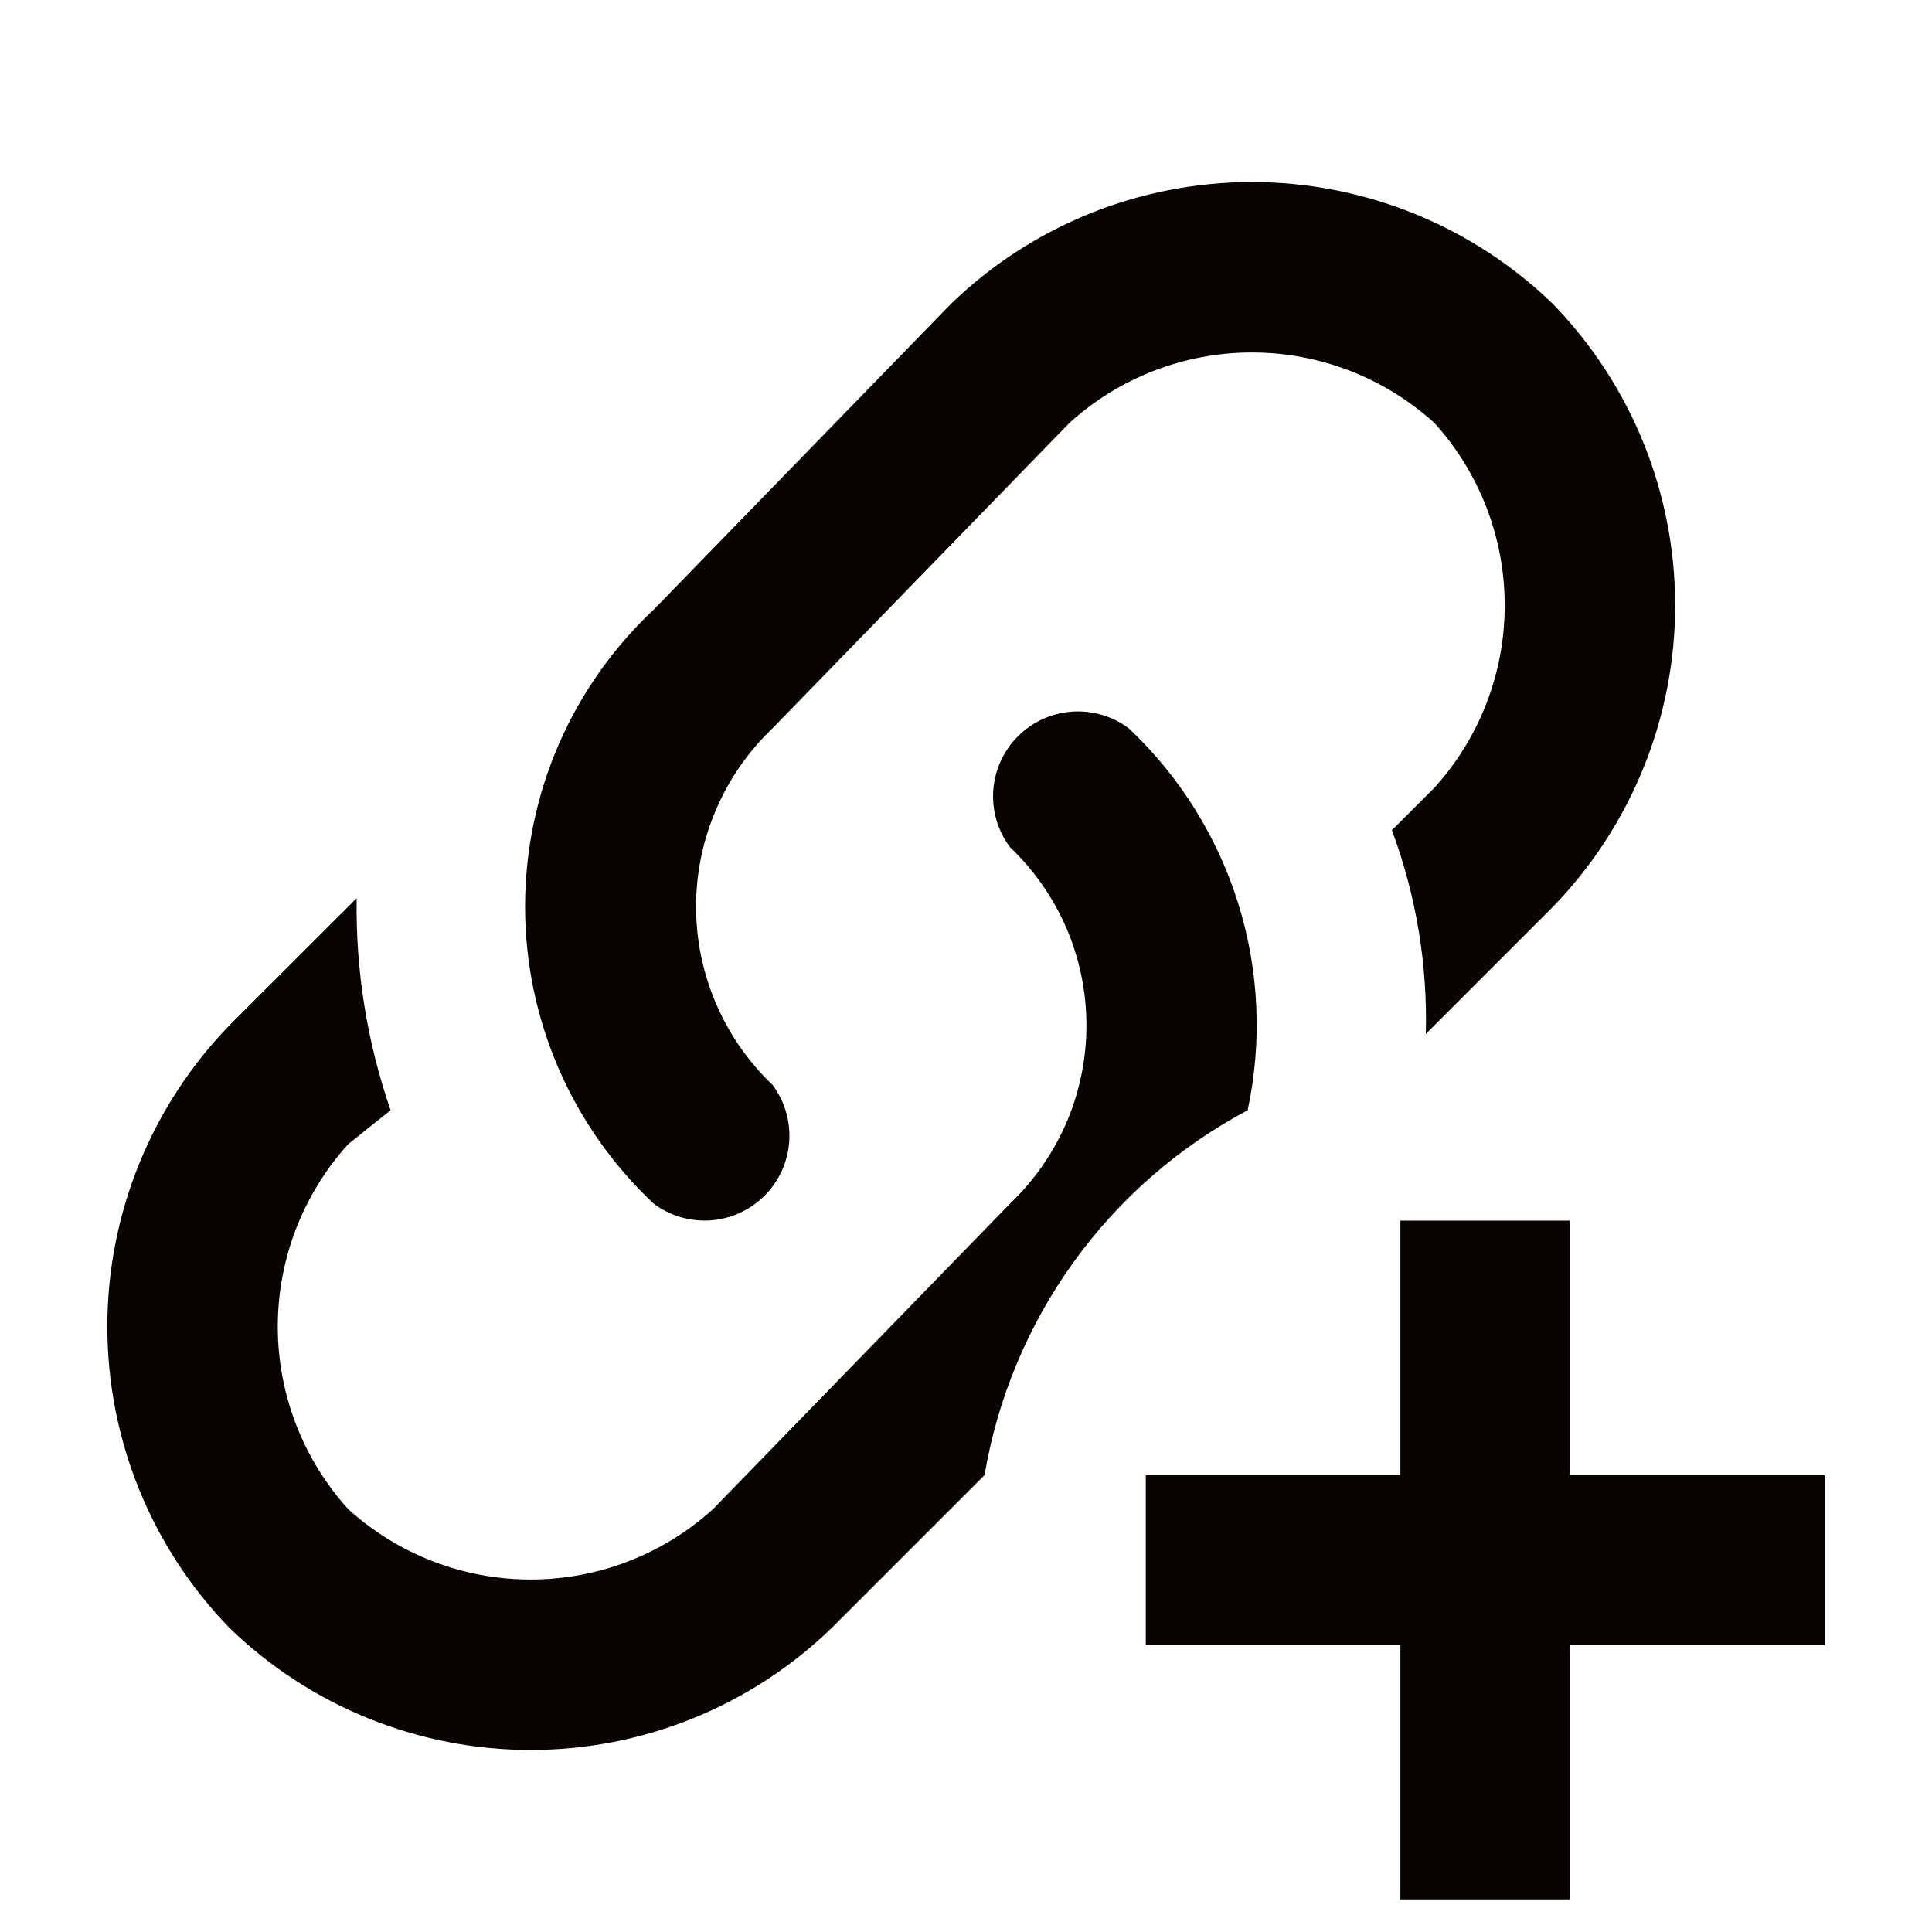 <svg width="18" height="18" viewBox="0 0 18 18" fill="#080500" xmlns="http://www.w3.org/2000/svg">
    <path fill-rule="evenodd" clip-rule="evenodd"
          d="M7.353 10.637C7.366 10.447 7.311 10.259 7.197 10.107C6.972 9.893 6.793 9.635 6.671 9.35C6.548 9.064 6.485 8.757 6.485 8.447C6.485 8.136 6.548 7.829 6.671 7.544C6.793 7.258 6.972 7.001 7.197 6.786L9.964 3.94C10.429 3.518 11.035 3.284 11.664 3.284C12.292 3.284 12.898 3.518 13.363 3.94C13.786 4.406 14.019 5.012 14.019 5.64C14.019 6.269 13.786 6.874 13.363 7.34L12.968 7.735C13.194 8.342 13.301 8.986 13.284 9.633L14.47 8.447C15.199 7.694 15.607 6.688 15.607 5.64C15.607 4.592 15.199 3.586 14.47 2.834C13.718 2.104 12.711 1.696 11.664 1.696C10.616 1.696 9.609 2.104 8.857 2.834L6.09 5.68C5.712 6.035 5.41 6.463 5.204 6.939C4.998 7.415 4.892 7.928 4.892 8.447C4.892 8.965 4.998 9.478 5.204 9.954C5.41 10.43 5.712 10.859 6.09 11.214C6.242 11.328 6.431 11.383 6.62 11.37C6.81 11.356 6.989 11.275 7.123 11.14C7.258 11.006 7.339 10.827 7.353 10.637ZM11.537 8.42C11.731 9.043 11.761 9.706 11.624 10.344C10.982 10.685 10.428 11.169 10.003 11.758C9.578 12.348 9.294 13.027 9.173 13.743L7.75 15.166C6.998 15.896 5.991 16.304 4.944 16.304C3.896 16.304 2.889 15.896 2.137 15.166C1.408 14.414 1 13.408 1 12.36C1 11.312 1.408 10.306 2.137 9.553L3.323 8.368C3.312 9.04 3.42 9.709 3.639 10.344L3.244 10.66C2.822 11.126 2.588 11.732 2.588 12.36C2.588 12.988 2.822 13.594 3.244 14.06C3.709 14.482 4.315 14.716 4.944 14.716C5.572 14.716 6.178 14.482 6.643 14.06L9.41 11.214C9.635 10.999 9.814 10.742 9.937 10.457C10.059 10.171 10.122 9.864 10.122 9.553C10.122 9.243 10.059 8.936 9.937 8.65C9.814 8.365 9.635 8.107 9.41 7.893C9.296 7.741 9.241 7.553 9.254 7.363C9.268 7.173 9.349 6.994 9.484 6.86C9.618 6.725 9.797 6.644 9.987 6.63C10.177 6.617 10.365 6.672 10.517 6.786C10.992 7.234 11.343 7.797 11.537 8.42ZM17 13.743V15.325H14.628V17.696H13.047V15.325H10.675V13.743H13.047V11.372H14.628V13.743H17Z"
    />
</svg>
